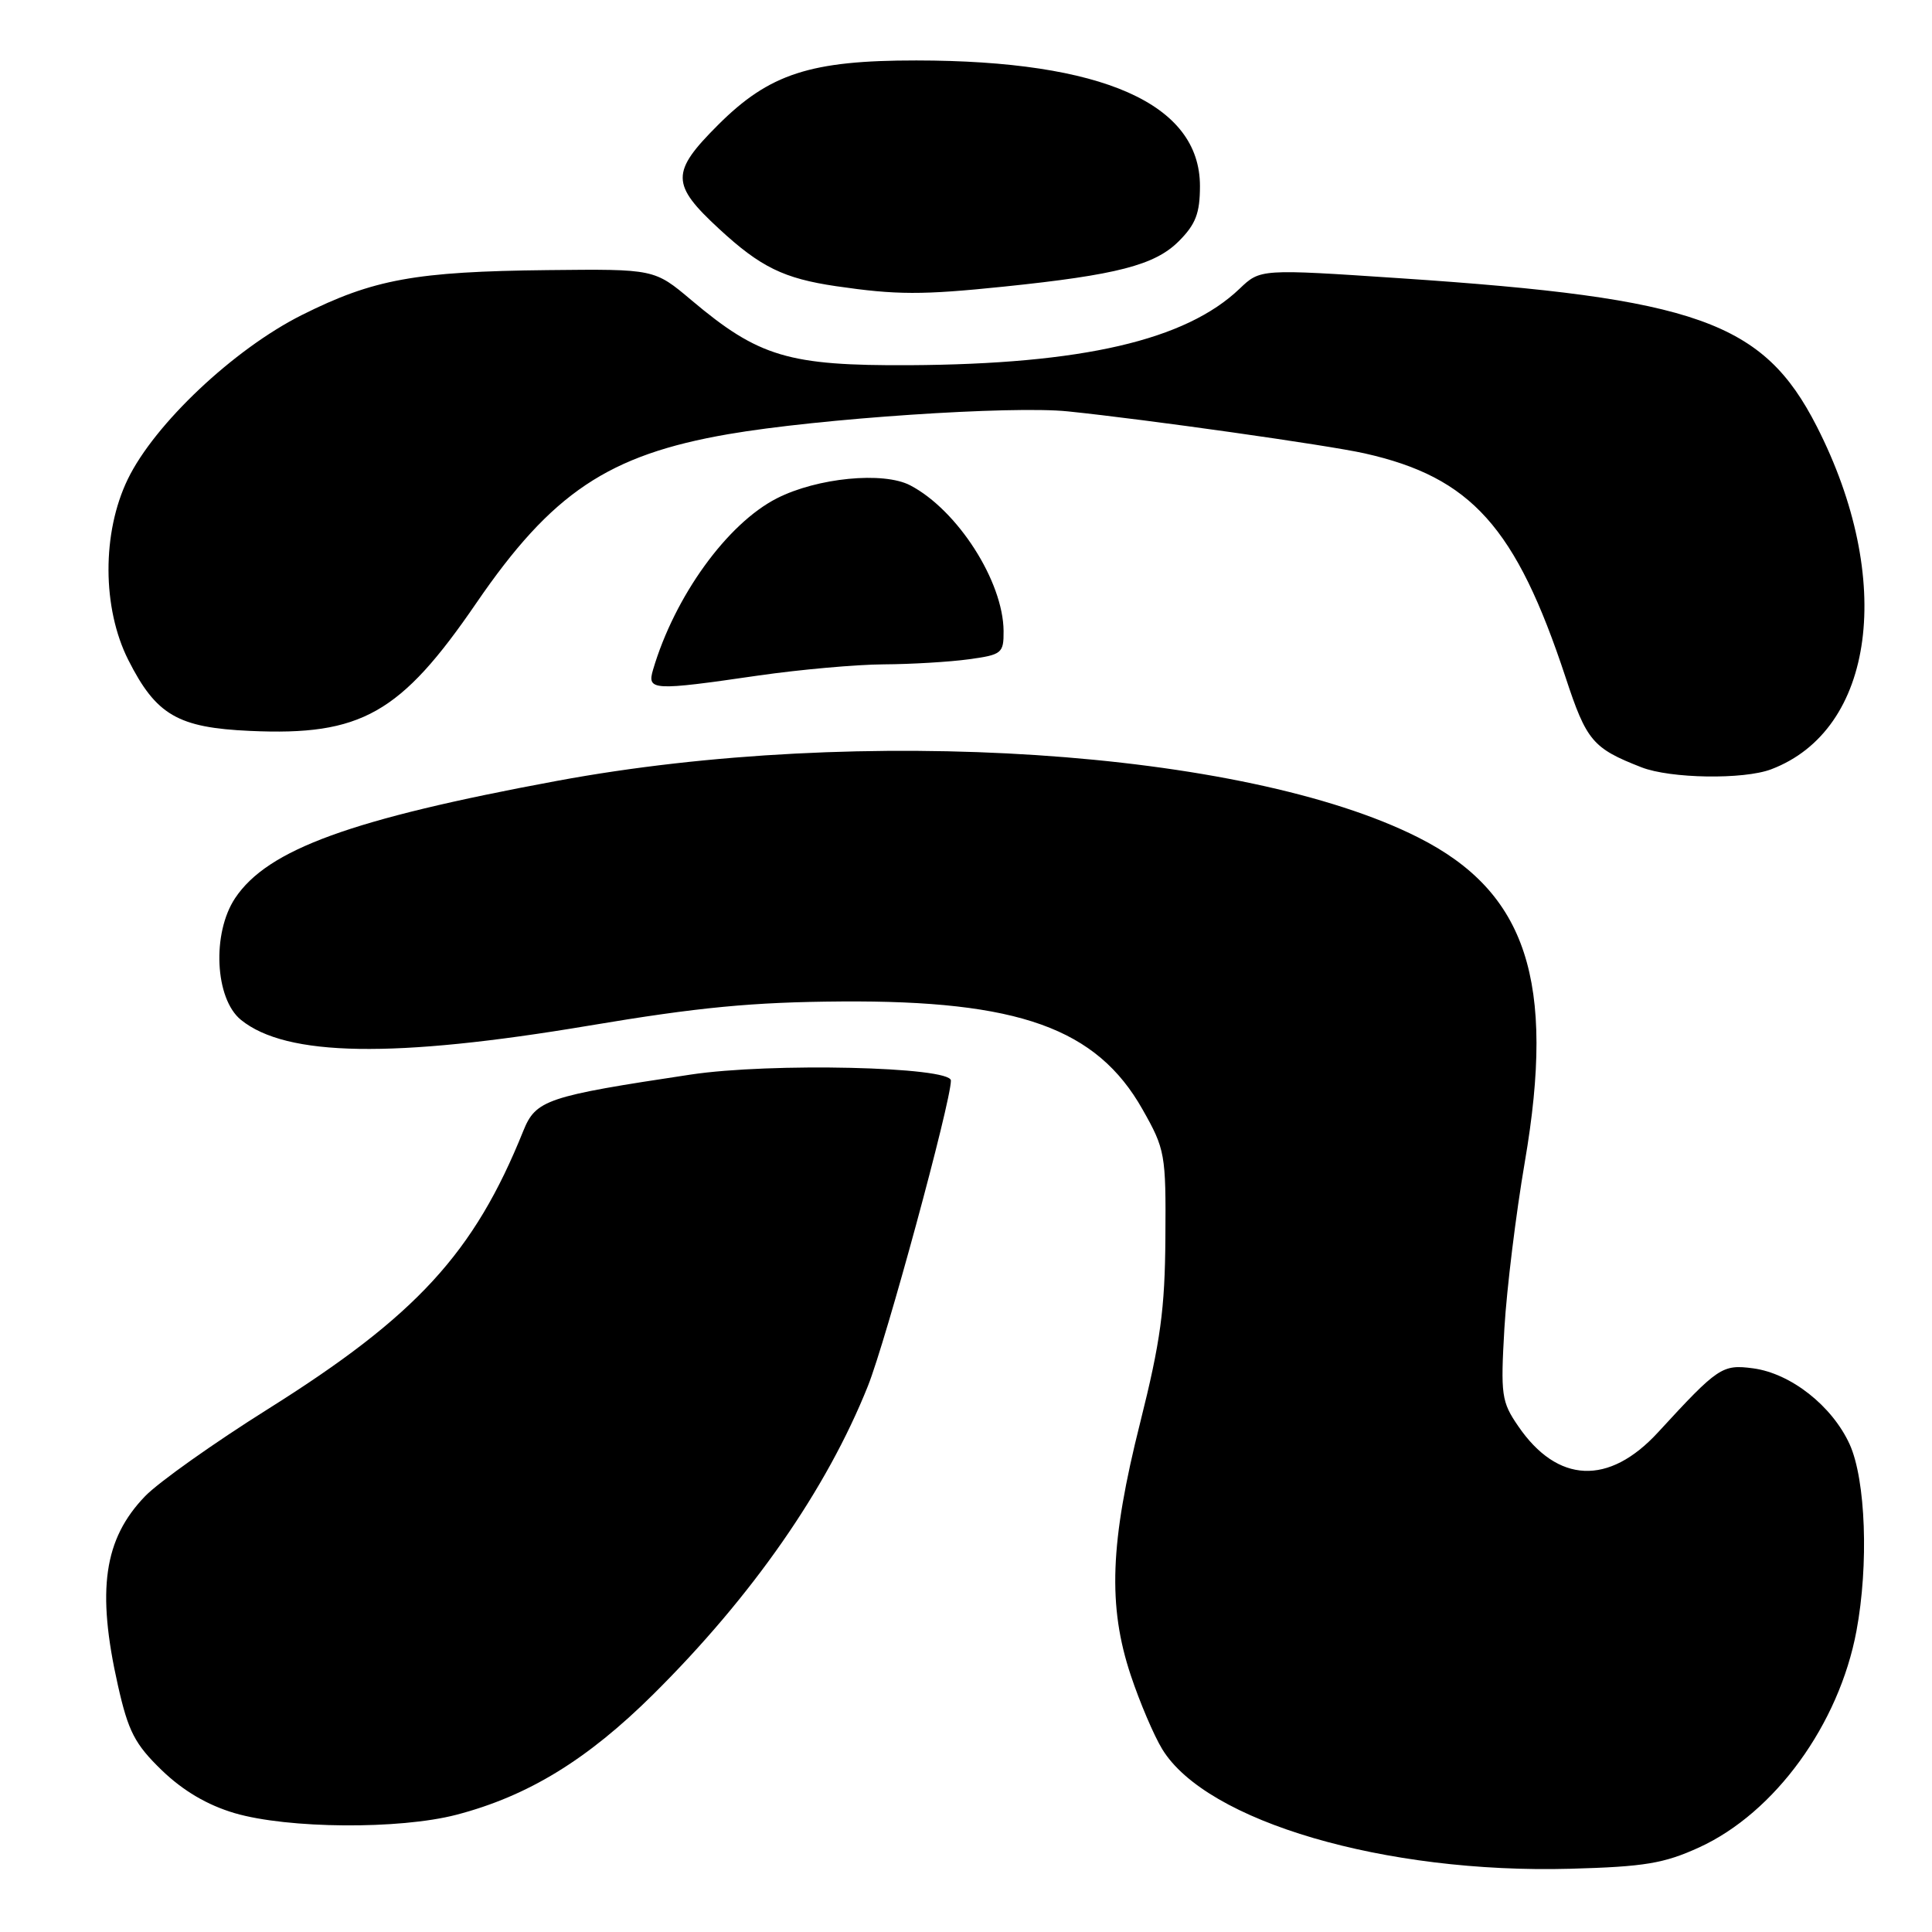 <?xml version="1.0" encoding="UTF-8" standalone="no"?>
<!DOCTYPE svg PUBLIC "-//W3C//DTD SVG 1.1//EN" "http://www.w3.org/Graphics/SVG/1.1/DTD/svg11.dtd" >
<svg xmlns="http://www.w3.org/2000/svg" xmlns:xlink="http://www.w3.org/1999/xlink" version="1.1" viewBox="0 0 256 256">
 <g >
 <path fill="currentColor"
d=" M 225.17 244.78 C 235.18 240.19 243.68 228.49 245.99 216.11 C 247.63 207.34 247.22 196.08 245.09 191.38 C 242.77 186.29 237.30 181.98 232.29 181.31 C 228.20 180.77 227.66 181.13 219.70 189.79 C 213.18 196.88 206.37 196.58 201.17 188.97 C 198.95 185.74 198.83 184.85 199.34 176.00 C 199.65 170.78 200.86 160.88 202.04 154.00 C 206.16 130.01 202.29 118.21 187.93 110.97 C 164.91 99.34 114.09 96.00 73.80 103.47 C 46.50 108.53 35.47 112.55 31.16 119.00 C 28.06 123.65 28.47 132.34 31.93 135.14 C 37.95 140.02 52.18 140.25 78.06 135.90 C 92.57 133.46 99.70 132.78 111.50 132.70 C 134.97 132.54 145.32 136.25 151.39 147.00 C 154.39 152.30 154.50 152.91 154.42 164.00 C 154.36 173.49 153.77 177.77 151.08 188.50 C 147.08 204.39 146.77 212.81 149.84 222.01 C 151.03 225.58 152.90 229.97 154.00 231.77 C 159.85 241.36 183.50 248.29 208.08 247.62 C 217.92 247.35 220.49 246.92 225.17 244.78 Z  M 60.46 240.47 C 69.96 237.99 77.81 233.19 86.57 224.50 C 99.67 211.50 109.52 197.36 115.00 183.66 C 117.41 177.62 126.00 146.02 126.00 143.18 C 126.00 141.34 102.07 140.79 91.50 142.39 C 72.41 145.26 71.00 145.74 69.34 149.85 C 62.83 166.03 55.17 174.36 35.50 186.71 C 28.35 191.20 21.03 196.39 19.23 198.25 C 13.76 203.92 12.78 210.68 15.62 223.30 C 17.00 229.44 17.86 231.10 21.45 234.58 C 24.28 237.30 27.47 239.18 31.09 240.25 C 38.15 242.32 52.91 242.43 60.46 240.47 Z  M 234.68 101.94 C 248.45 96.73 251.10 76.80 240.72 56.48 C 233.64 42.62 224.88 39.50 185.54 36.87 C 167.00 35.63 167.00 35.63 164.25 38.26 C 157.10 45.09 143.40 48.26 120.50 48.39 C 104.47 48.47 100.55 47.30 91.61 39.77 C 86.71 35.64 86.71 35.64 72.61 35.79 C 55.05 35.98 49.48 36.99 40.00 41.74 C 31.00 46.25 20.48 56.17 16.93 63.50 C 13.50 70.58 13.53 80.57 17.00 87.45 C 20.69 94.75 23.55 96.42 33.14 96.85 C 47.86 97.52 53.07 94.58 63.12 79.90 C 73.13 65.29 80.60 60.28 96.50 57.53 C 108.50 55.46 134.03 53.74 141.50 54.51 C 151.92 55.58 175.94 58.98 180.80 60.07 C 194.95 63.24 200.87 69.84 207.45 89.76 C 210.22 98.18 211.04 99.15 217.50 101.67 C 221.33 103.17 231.03 103.32 234.68 101.94 Z  M 100.50 89.51 C 106.00 88.72 113.47 88.05 117.11 88.03 C 120.75 88.01 125.81 87.71 128.36 87.36 C 132.76 86.76 133.00 86.56 132.98 83.61 C 132.93 77.03 126.88 67.59 120.61 64.31 C 117.05 62.45 108.28 63.31 102.94 66.03 C 96.35 69.39 89.40 79.01 86.53 88.75 C 85.72 91.51 86.46 91.55 100.50 89.51 Z  M 133.00 37.98 C 148.02 36.43 153.02 35.13 156.19 31.97 C 158.44 29.72 159.00 28.25 159.00 24.65 C 159.00 13.74 146.10 8.03 121.43 8.01 C 107.39 8.00 101.95 9.76 95.16 16.54 C 88.86 22.83 88.88 24.42 95.31 30.35 C 100.78 35.40 103.86 36.90 110.78 37.92 C 118.80 39.09 122.16 39.10 133.00 37.98 Z "/>
</g>
</svg>